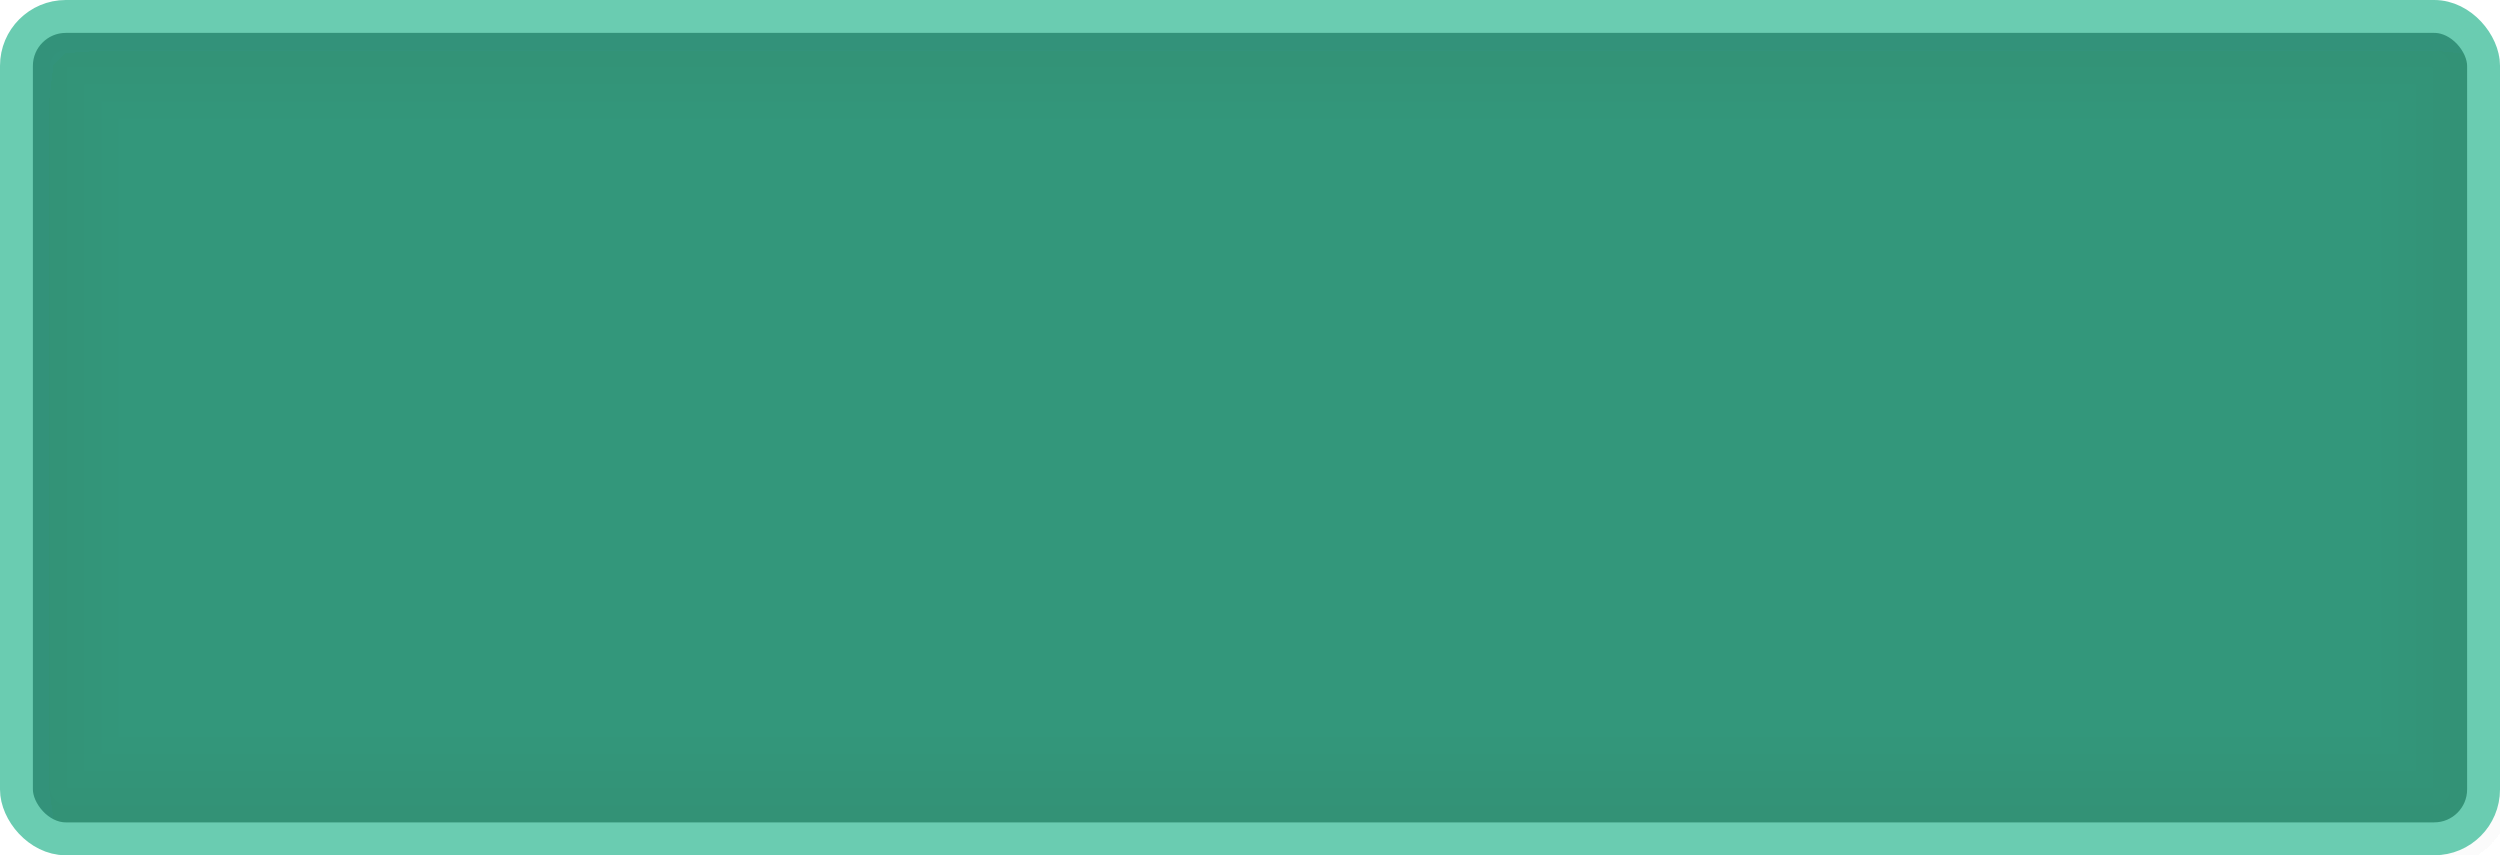 <svg width="76" height="26" viewBox="0 0 76 26" fill="none" xmlns="http://www.w3.org/2000/svg">
<g id="hybrid / billboard_exit-info_02">
<g id="billboard_exit-info_alternative">
<g id="billboard_base_02">
<g id="stretchable-items">
<rect id="fill" x="0.5" y="0.5" width="75" height="25" rx="1.5" fill="#1D8C6D" fill-opacity="0.9"/>
<g id="fx">
<rect id="shape" x="1.01" y="1.01" width="73.98" height="23.98" rx="0.99" stroke="#306355" stroke-opacity="0.01" stroke-width="1.02"/>
<g id="shape_2">
<mask id="path-3-inside-1_4078_32207" fill="white">
<rect x="0.5" y="0.5" width="75" height="25" rx="1.5"/>
</mask>
<rect x="0.5" y="0.5" width="75" height="25" rx="1.5" stroke="#306355" stroke-opacity="0.01" stroke-width="3.08" mask="url(#path-3-inside-1_4078_32207)"/>
</g>
<g id="shape_3">
<mask id="path-4-inside-2_4078_32207" fill="white">
<rect x="0.5" y="0.5" width="75" height="25" rx="1.5"/>
</mask>
<rect x="0.5" y="0.5" width="75" height="25" rx="1.5" stroke="#306355" stroke-opacity="0.01" stroke-width="4.12" mask="url(#path-4-inside-2_4078_32207)"/>
</g>
<g id="shape_4">
<mask id="path-5-inside-3_4078_32207" fill="white">
<rect x="0.5" y="0.5" width="75" height="25" rx="1.5"/>
</mask>
<rect x="0.5" y="0.5" width="75" height="25" rx="1.5" stroke="#306355" stroke-opacity="0.01" stroke-width="5.16" mask="url(#path-5-inside-3_4078_32207)"/>
</g>
<g id="shape_5">
<mask id="path-6-inside-4_4078_32207" fill="white">
<rect x="0.5" y="0.5" width="75" height="25" rx="1.5"/>
</mask>
<rect x="0.5" y="0.5" width="75" height="25" rx="1.5" stroke="#306355" stroke-opacity="0.01" stroke-width="6.2" mask="url(#path-6-inside-4_4078_32207)"/>
</g>
</g>
<rect id="outline" x="0.5" y="0.5" width="75" height="25" rx="1.5" stroke="#6ACCB1"/>
</g>
</g>
</g>
</g>
</svg>
